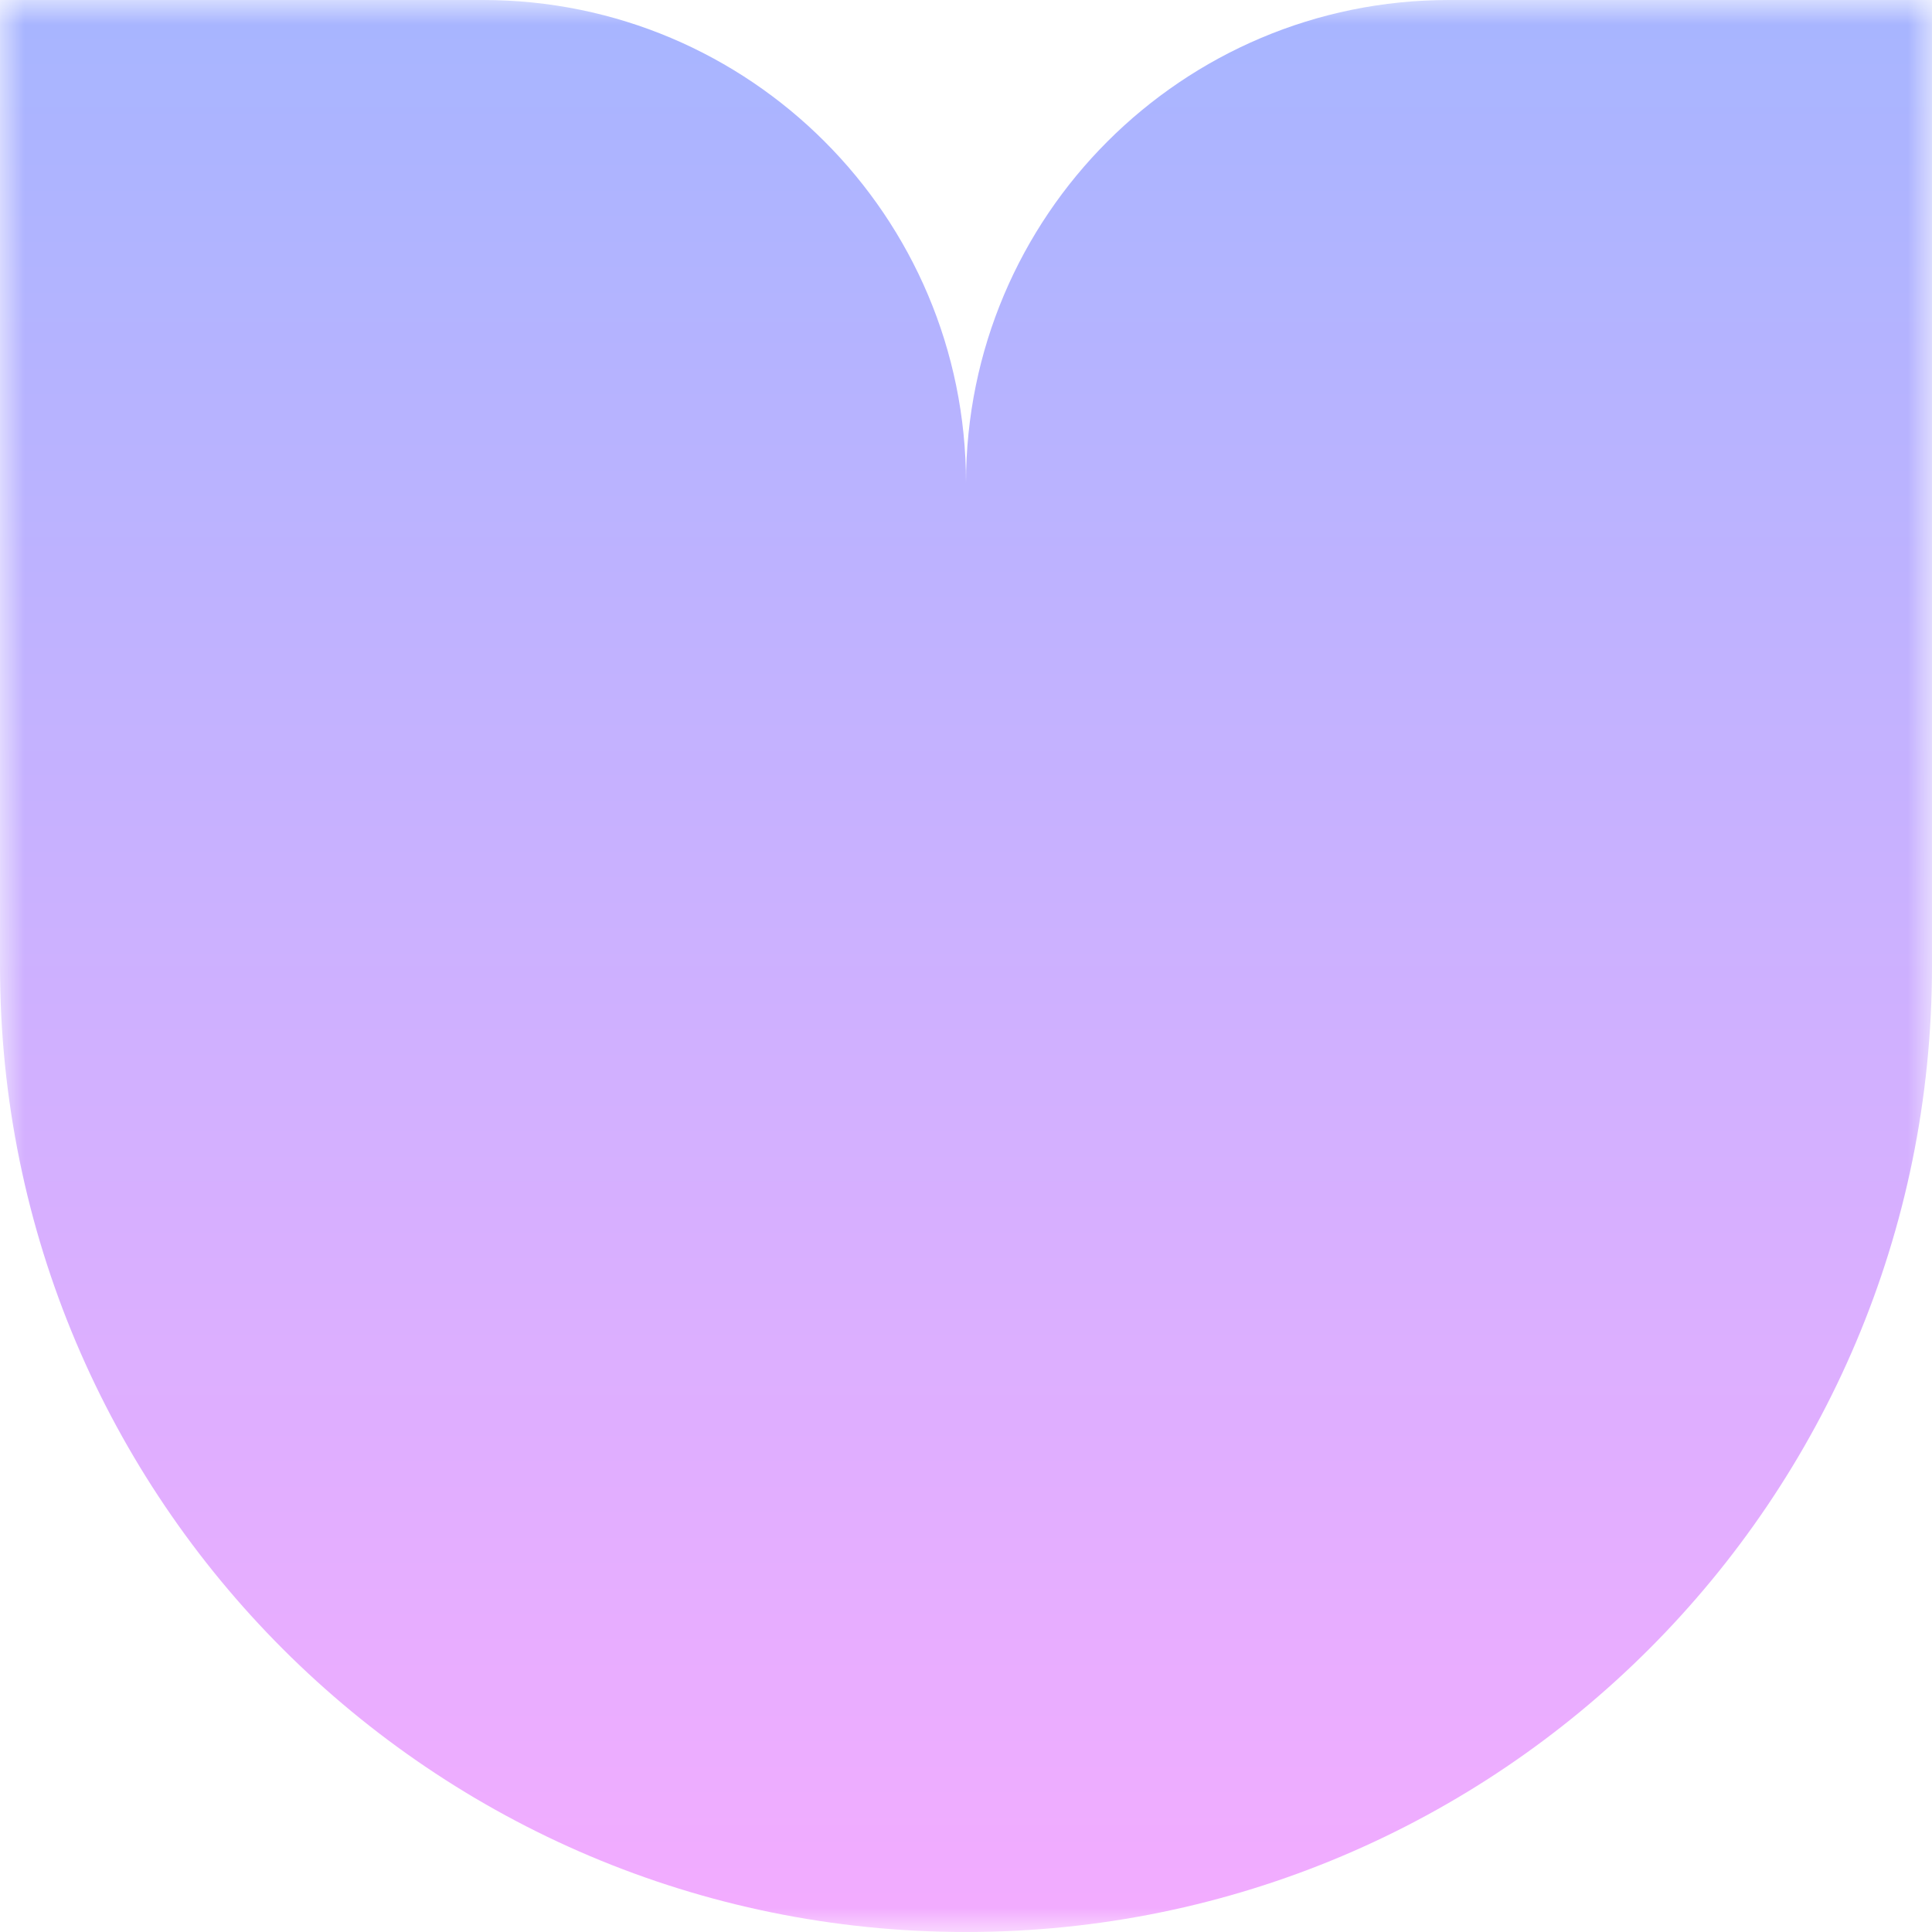 <svg width="40" height="40" viewBox="0 0 40 40" fill="none" xmlns="http://www.w3.org/2000/svg">
<mask id="mask0_607_2" style="mask-type:luminance" maskUnits="userSpaceOnUse" x="0" y="0" width="40" height="40">
<path d="M40 0H0V40H40V0Z" fill="white"/>
</mask>
<g mask="url(#mask0_607_2)">
<path fill-rule="evenodd" clip-rule="evenodd" d="M10 0H0V20C0 31.046 8.954 40 20 40C31.046 40 40 31.046 40 20V0H30C24.477 0 20 4.477 20 10C20 4.477 15.523 0 10 0Z" fill="url(#paint0_linear_607_2)"/>
</g>
<defs>
<linearGradient id="paint0_linear_607_2" x1="20" y1="0" x2="20" y2="40" gradientUnits="userSpaceOnUse">
<stop stop-color="#A7B5FF"/>
<stop offset="1" stop-color="#F3ACFF"/>
</linearGradient>
</defs>
</svg>
